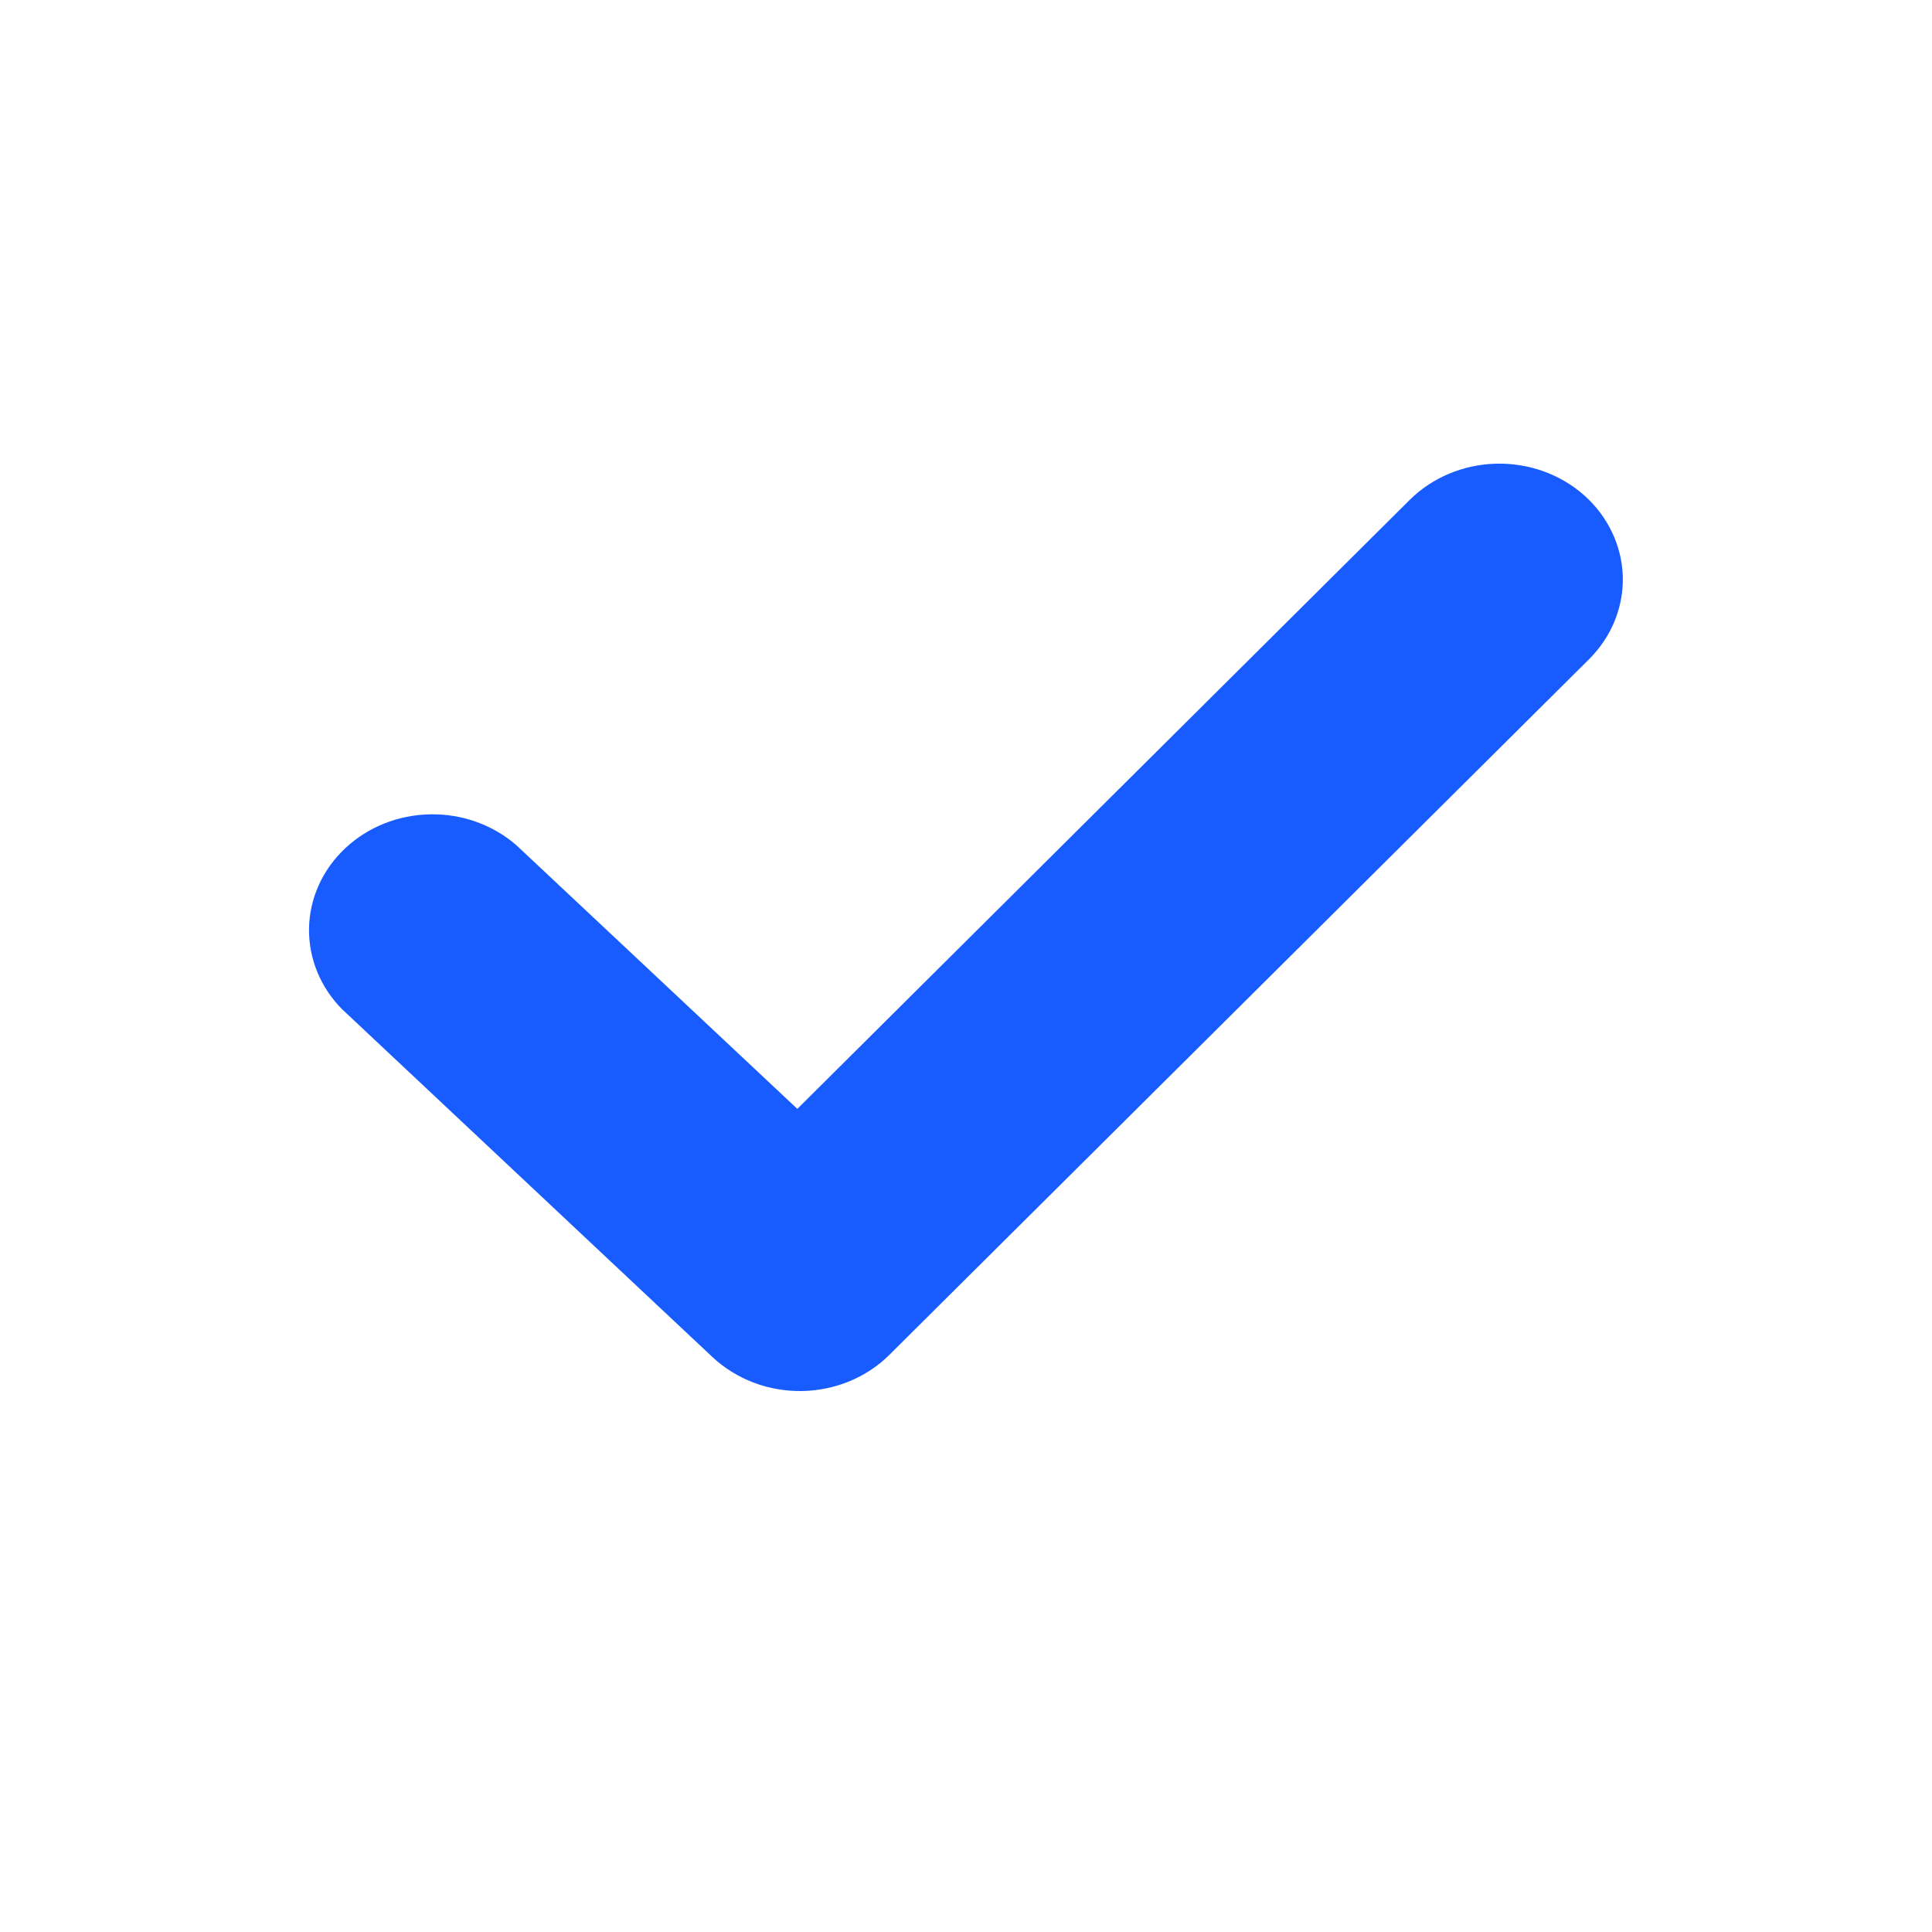 <svg width="20" height="20" viewBox="0 0 20 20" fill="none" xmlns="http://www.w3.org/2000/svg">
<path d="M16.399 5.127C16.645 5.346 16.789 5.648 16.799 5.966C16.808 6.284 16.683 6.592 16.45 6.824L9.208 14.024C9.091 14.141 8.95 14.234 8.793 14.299C8.637 14.363 8.468 14.398 8.298 14.4C8.127 14.402 7.957 14.372 7.799 14.312C7.641 14.251 7.497 14.162 7.376 14.049L3.542 10.448C3.316 10.221 3.194 9.92 3.199 9.609C3.205 9.298 3.339 9.001 3.574 8.781C3.808 8.561 4.124 8.435 4.455 8.43C4.786 8.424 5.106 8.54 5.348 8.752L8.254 11.479L14.593 5.175C14.826 4.944 15.147 4.809 15.485 4.8C15.824 4.791 16.153 4.909 16.399 5.127Z" fill="#185CFF"/>
</svg>

